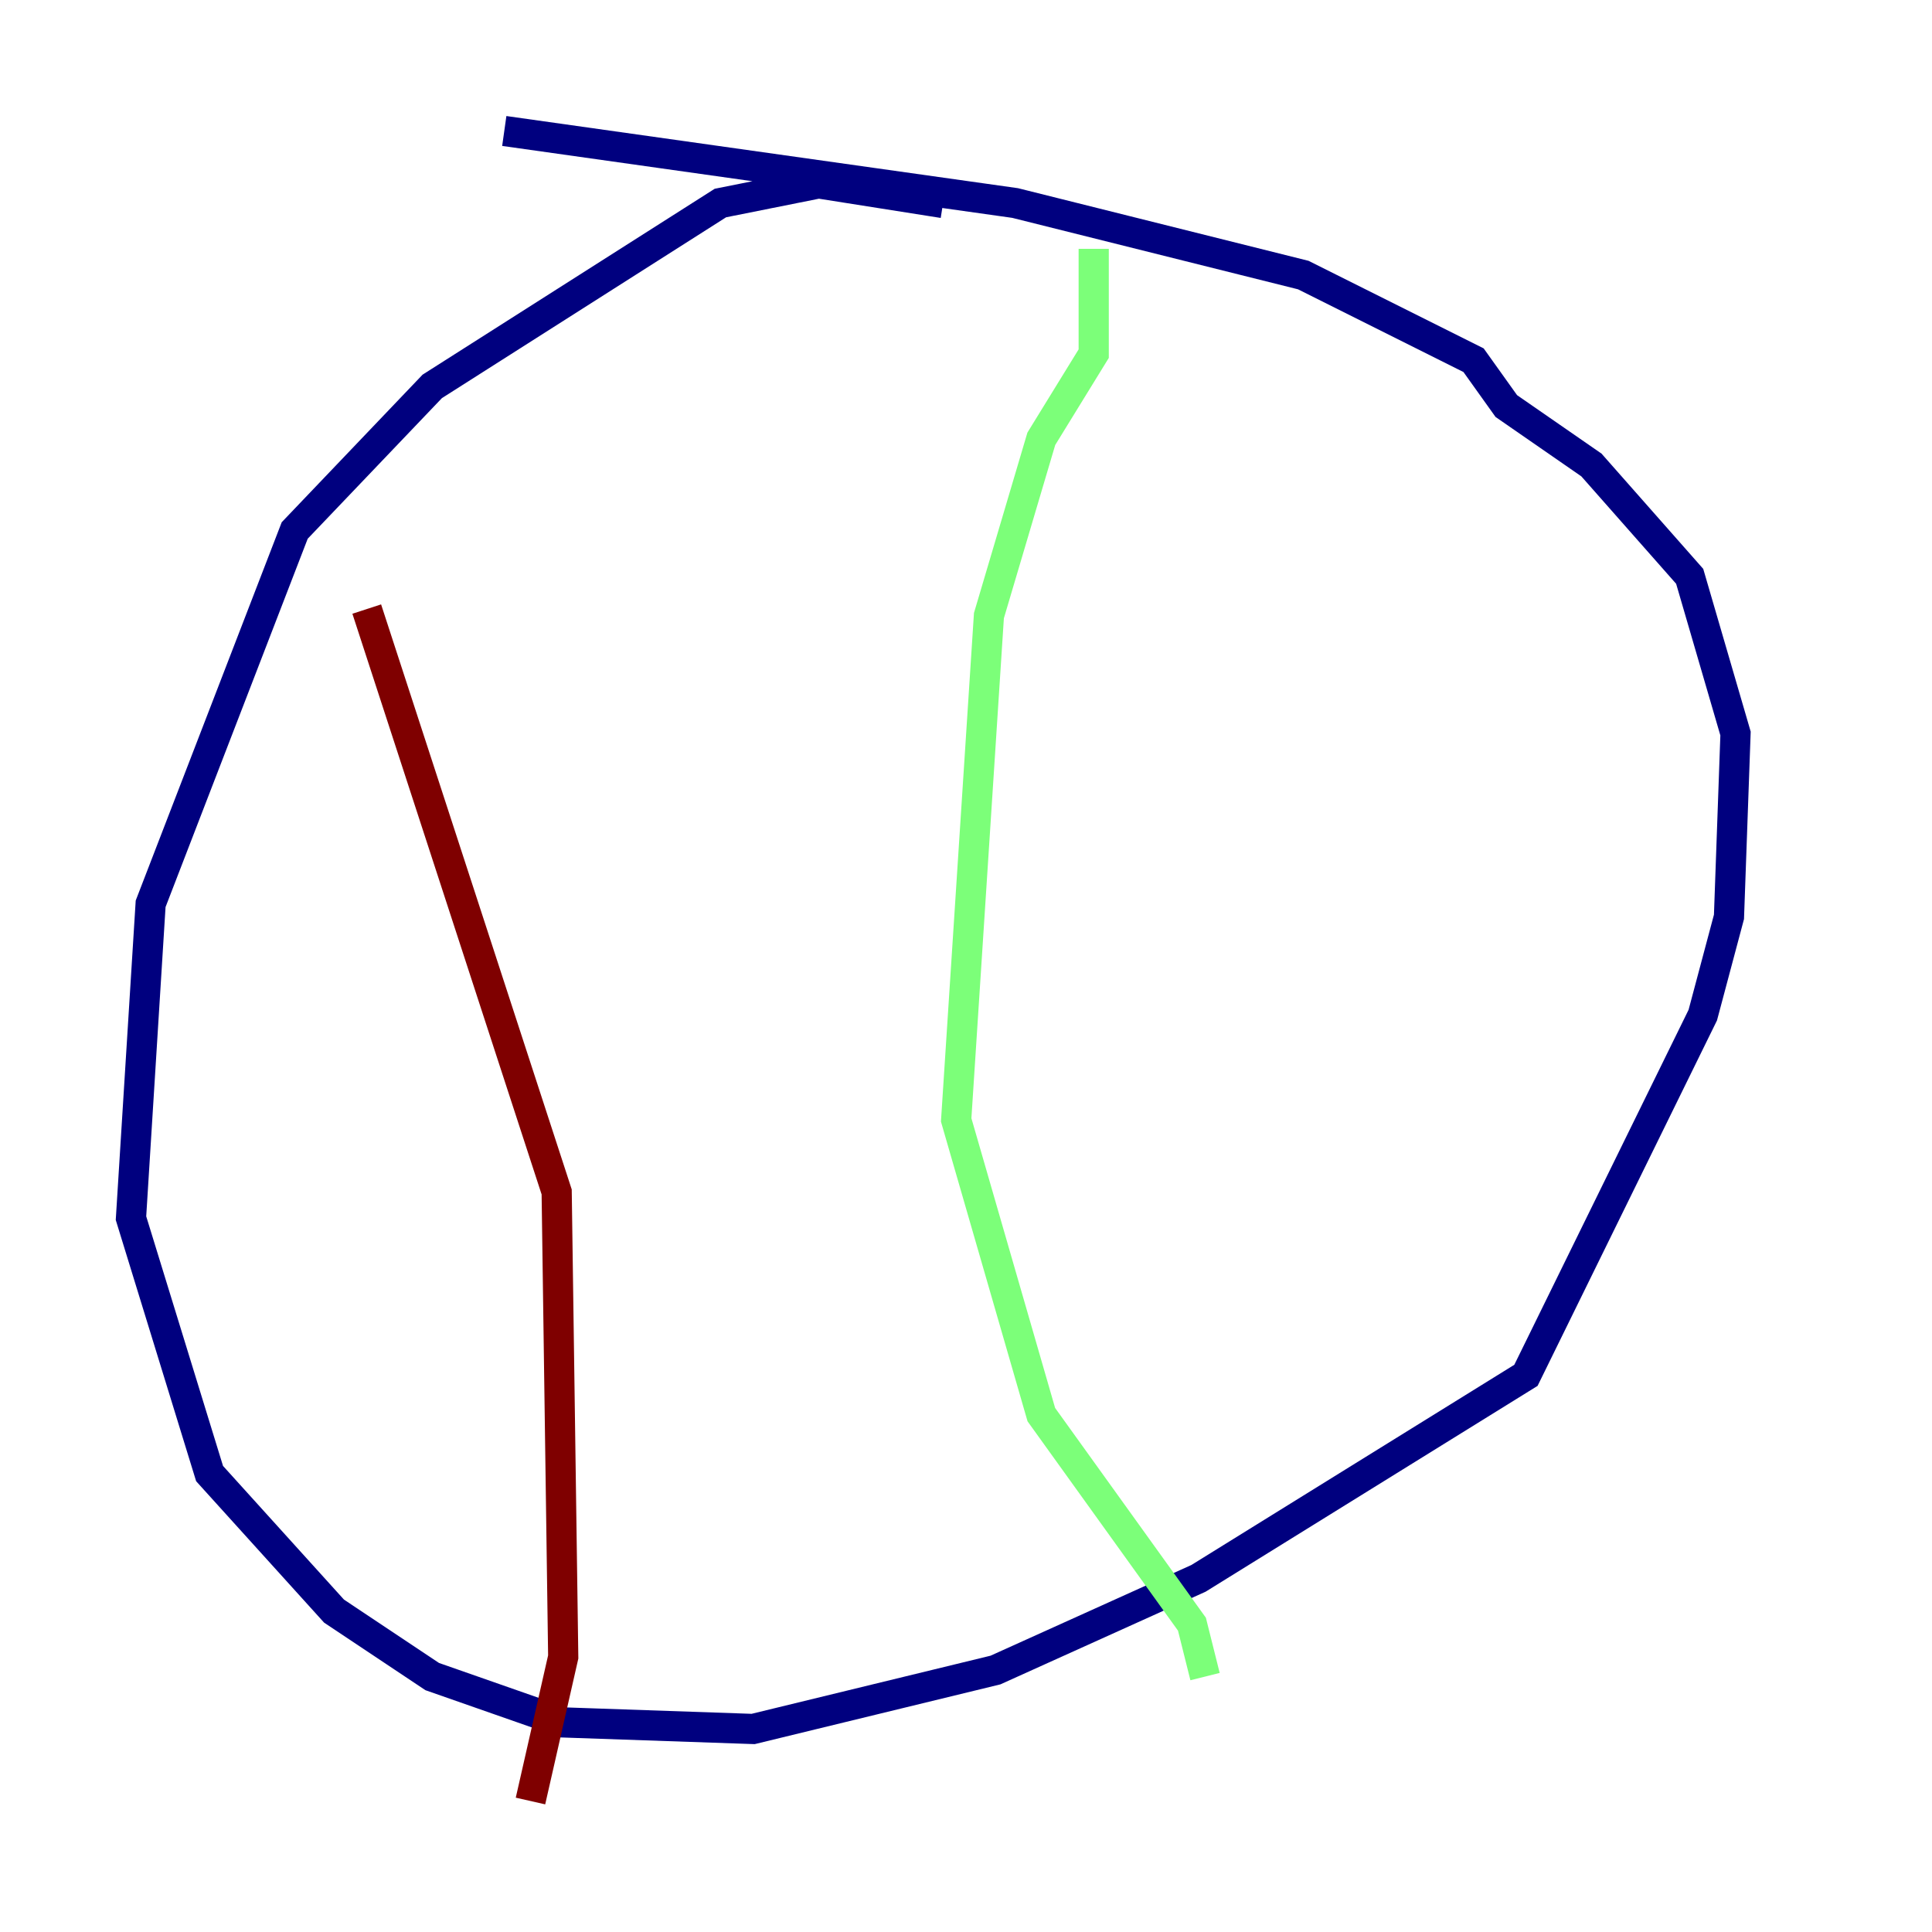 <?xml version="1.0" encoding="utf-8" ?>
<svg baseProfile="tiny" height="128" version="1.2" viewBox="0,0,128,128" width="128" xmlns="http://www.w3.org/2000/svg" xmlns:ev="http://www.w3.org/2001/xml-events" xmlns:xlink="http://www.w3.org/1999/xlink"><defs /><polyline fill="none" points="62.481,13.451 54.237,12.149 47.729,13.451 28.637,25.6 19.525,35.146 9.98,59.878 8.678,80.705 13.885,97.627 22.129,106.739 28.637,111.078 37.315,114.115 49.898,114.549 65.953,110.644 79.403,104.57 101.098,91.119 112.814,67.254 114.549,60.746 114.983,48.597 111.946,38.183 105.437,30.807 99.797,26.902 97.627,23.864 86.346,18.224 67.254,13.451 33.41,8.678" stroke="#00007f" stroke-width="2" /><polyline fill="none" points="72.461,16.488 72.461,23.43 68.99,29.071 65.519,40.786 63.349,74.197 68.99,93.722 78.969,107.607 79.837,111.078" stroke="#7cff79" stroke-width="2" /><polyline fill="none" points="24.298,40.352 36.881,78.969 37.315,109.776 35.146,119.322" stroke="#7f0000" stroke-width="2" /></svg>
